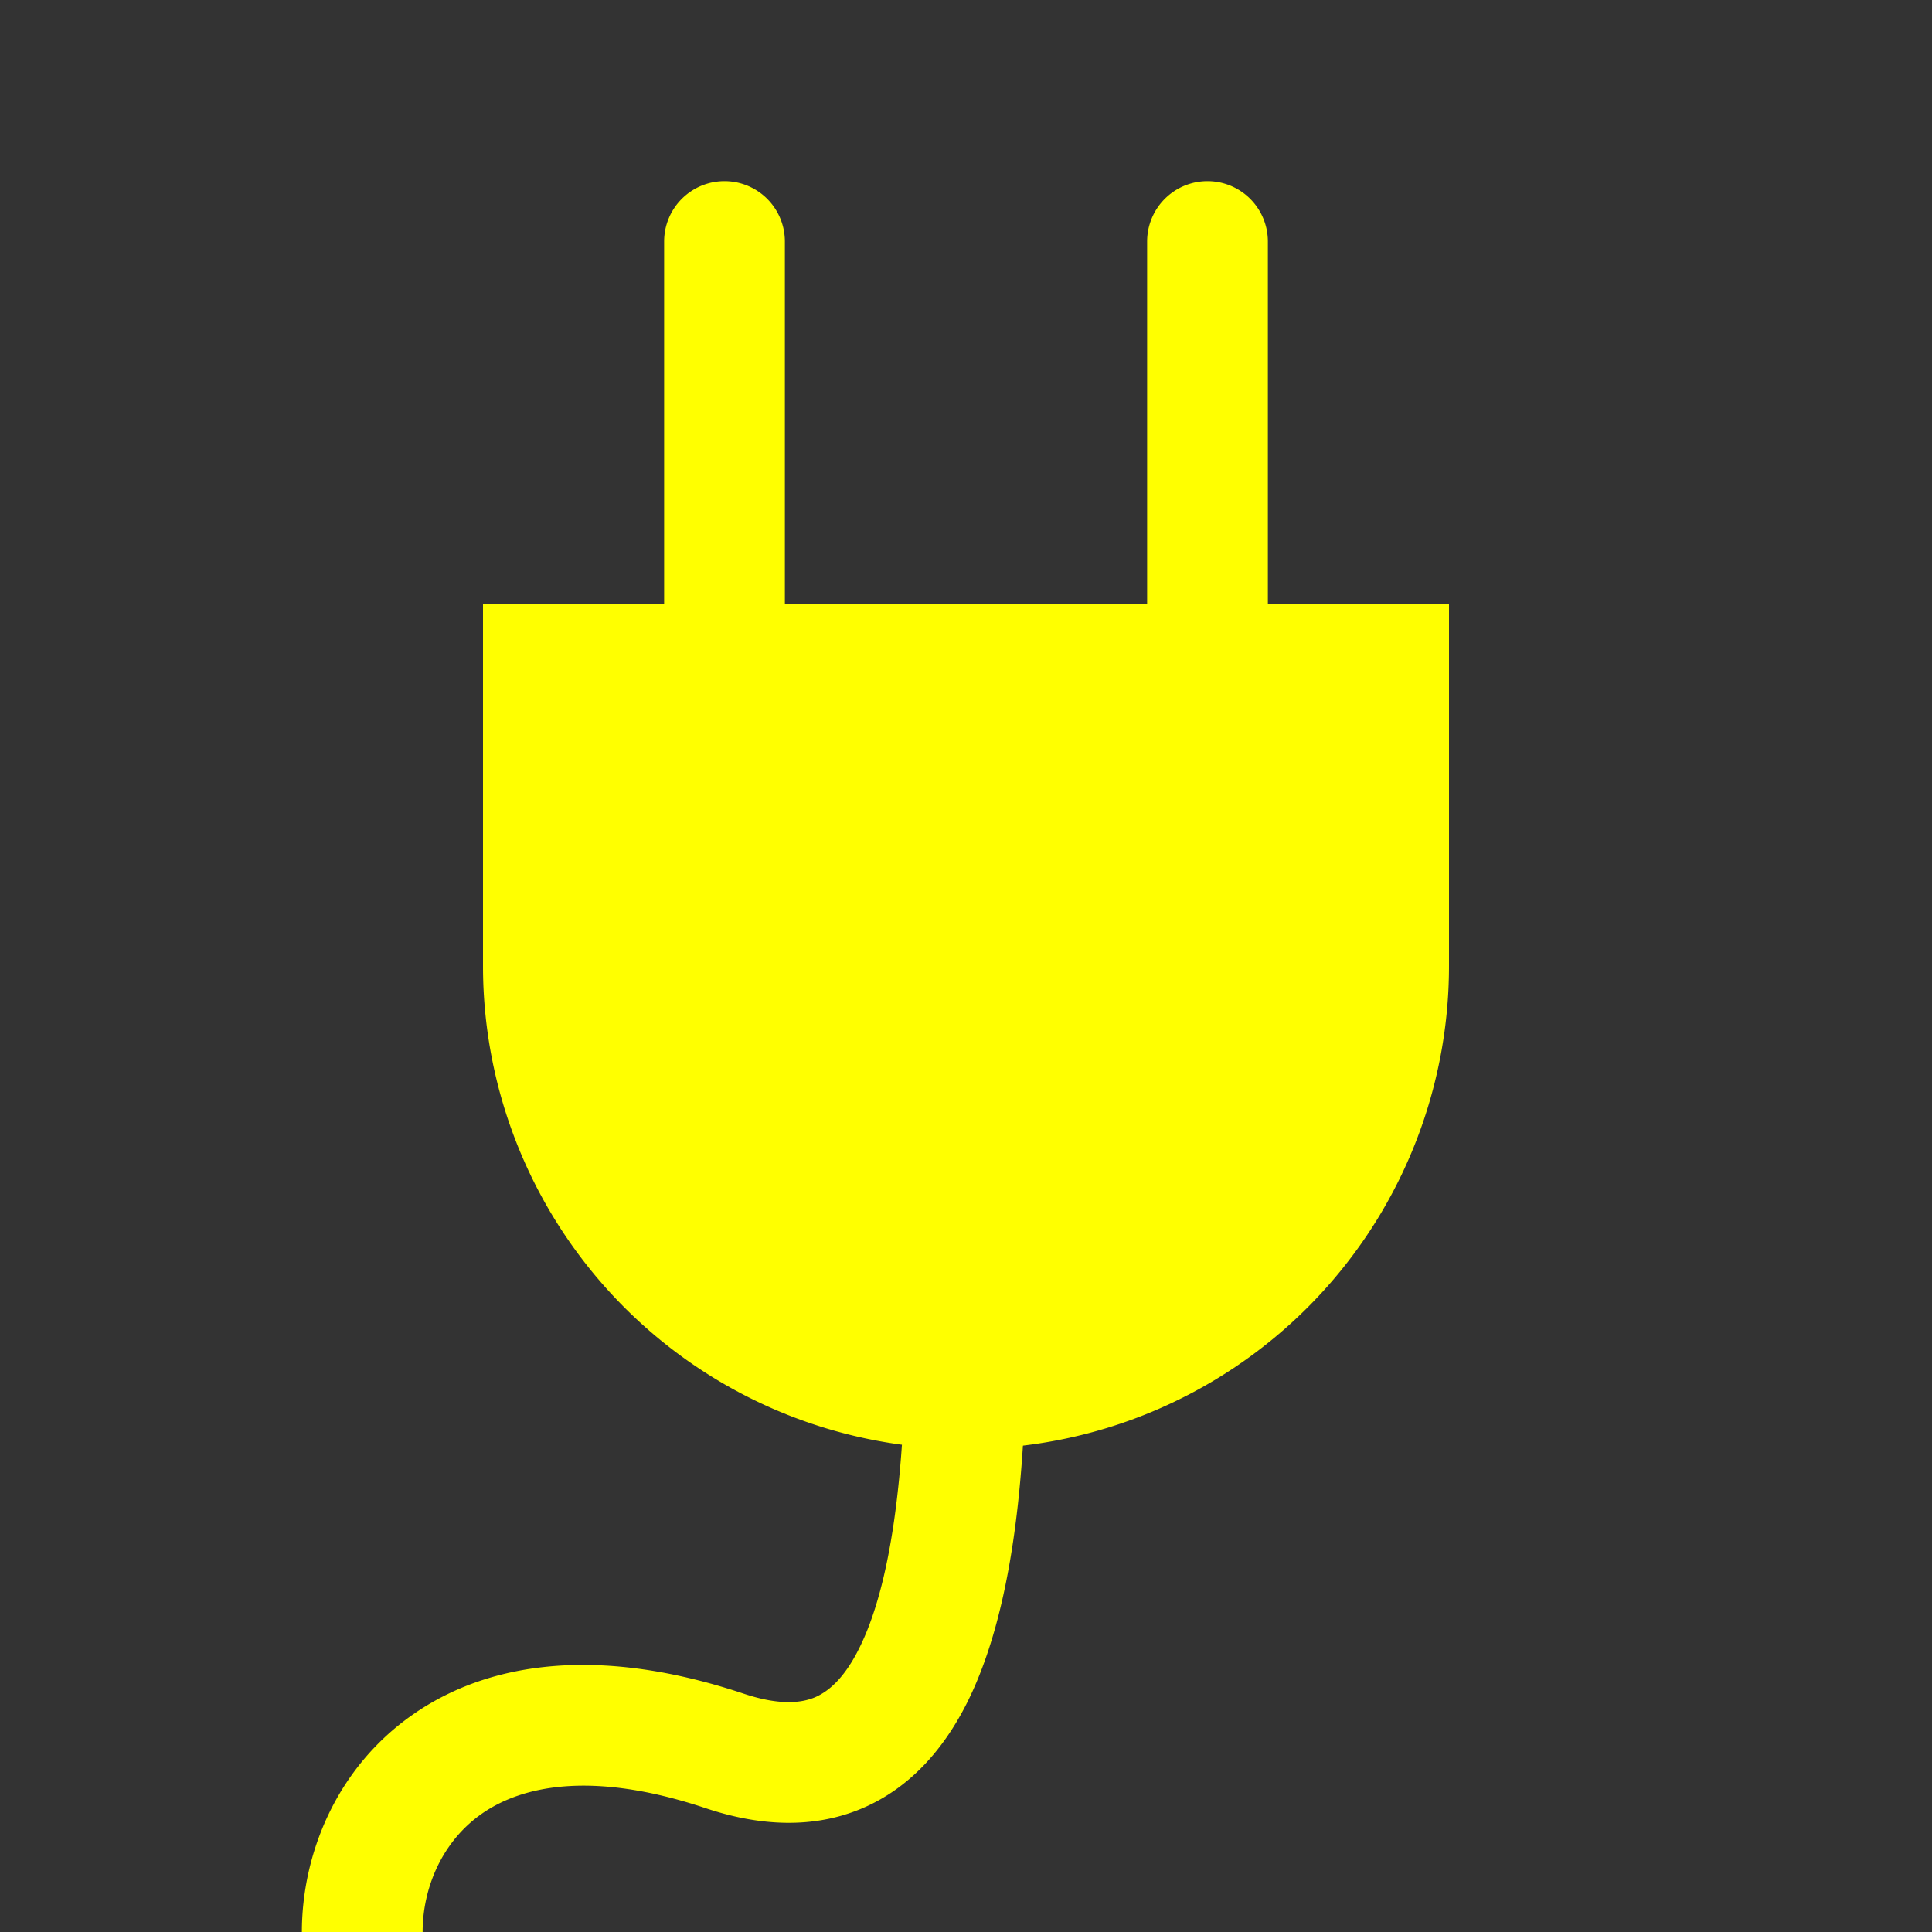  
<svg width="50" height="50" viewBox="0 0 16 16" class="bi bi-plug" fill="yellow" xmlns="http://www.w3.org/2000/svg">
  <rect x="0" y="0" width="16" height="16" fill="#333333" stroke="none"/>
  <path d="M4 5h8v3a4 4 0 0 1-8 0V5z"/>
  <path fill-rule="evenodd" d="M6 1.5a.5.5 0 0 1 .5.5v3a.5.5 0 0 1-1 0V2a.5.5 0 0 1 .5-.5zm4 0a.5.5 0 0 1 .5.5v3a.5.5 0 0 1-1 0V2a.5.5 0 0 1 .5-.5zM7.115 13.651c.256-.511.385-1.408.385-2.651h1c0 1.257-.121 2.36-.49 3.099-.191.381-.47.707-.87.877-.401.17-.845.15-1.298-.002-.961-.32-1.534-.175-1.851.046-.33.23-.491.615-.491.98h-1c0-.635.278-1.353.918-1.8.653-.456 1.58-.561 2.74-.174.297.099.478.078.592.03.115-.05.244-.161.365-.405z"/>
</svg>